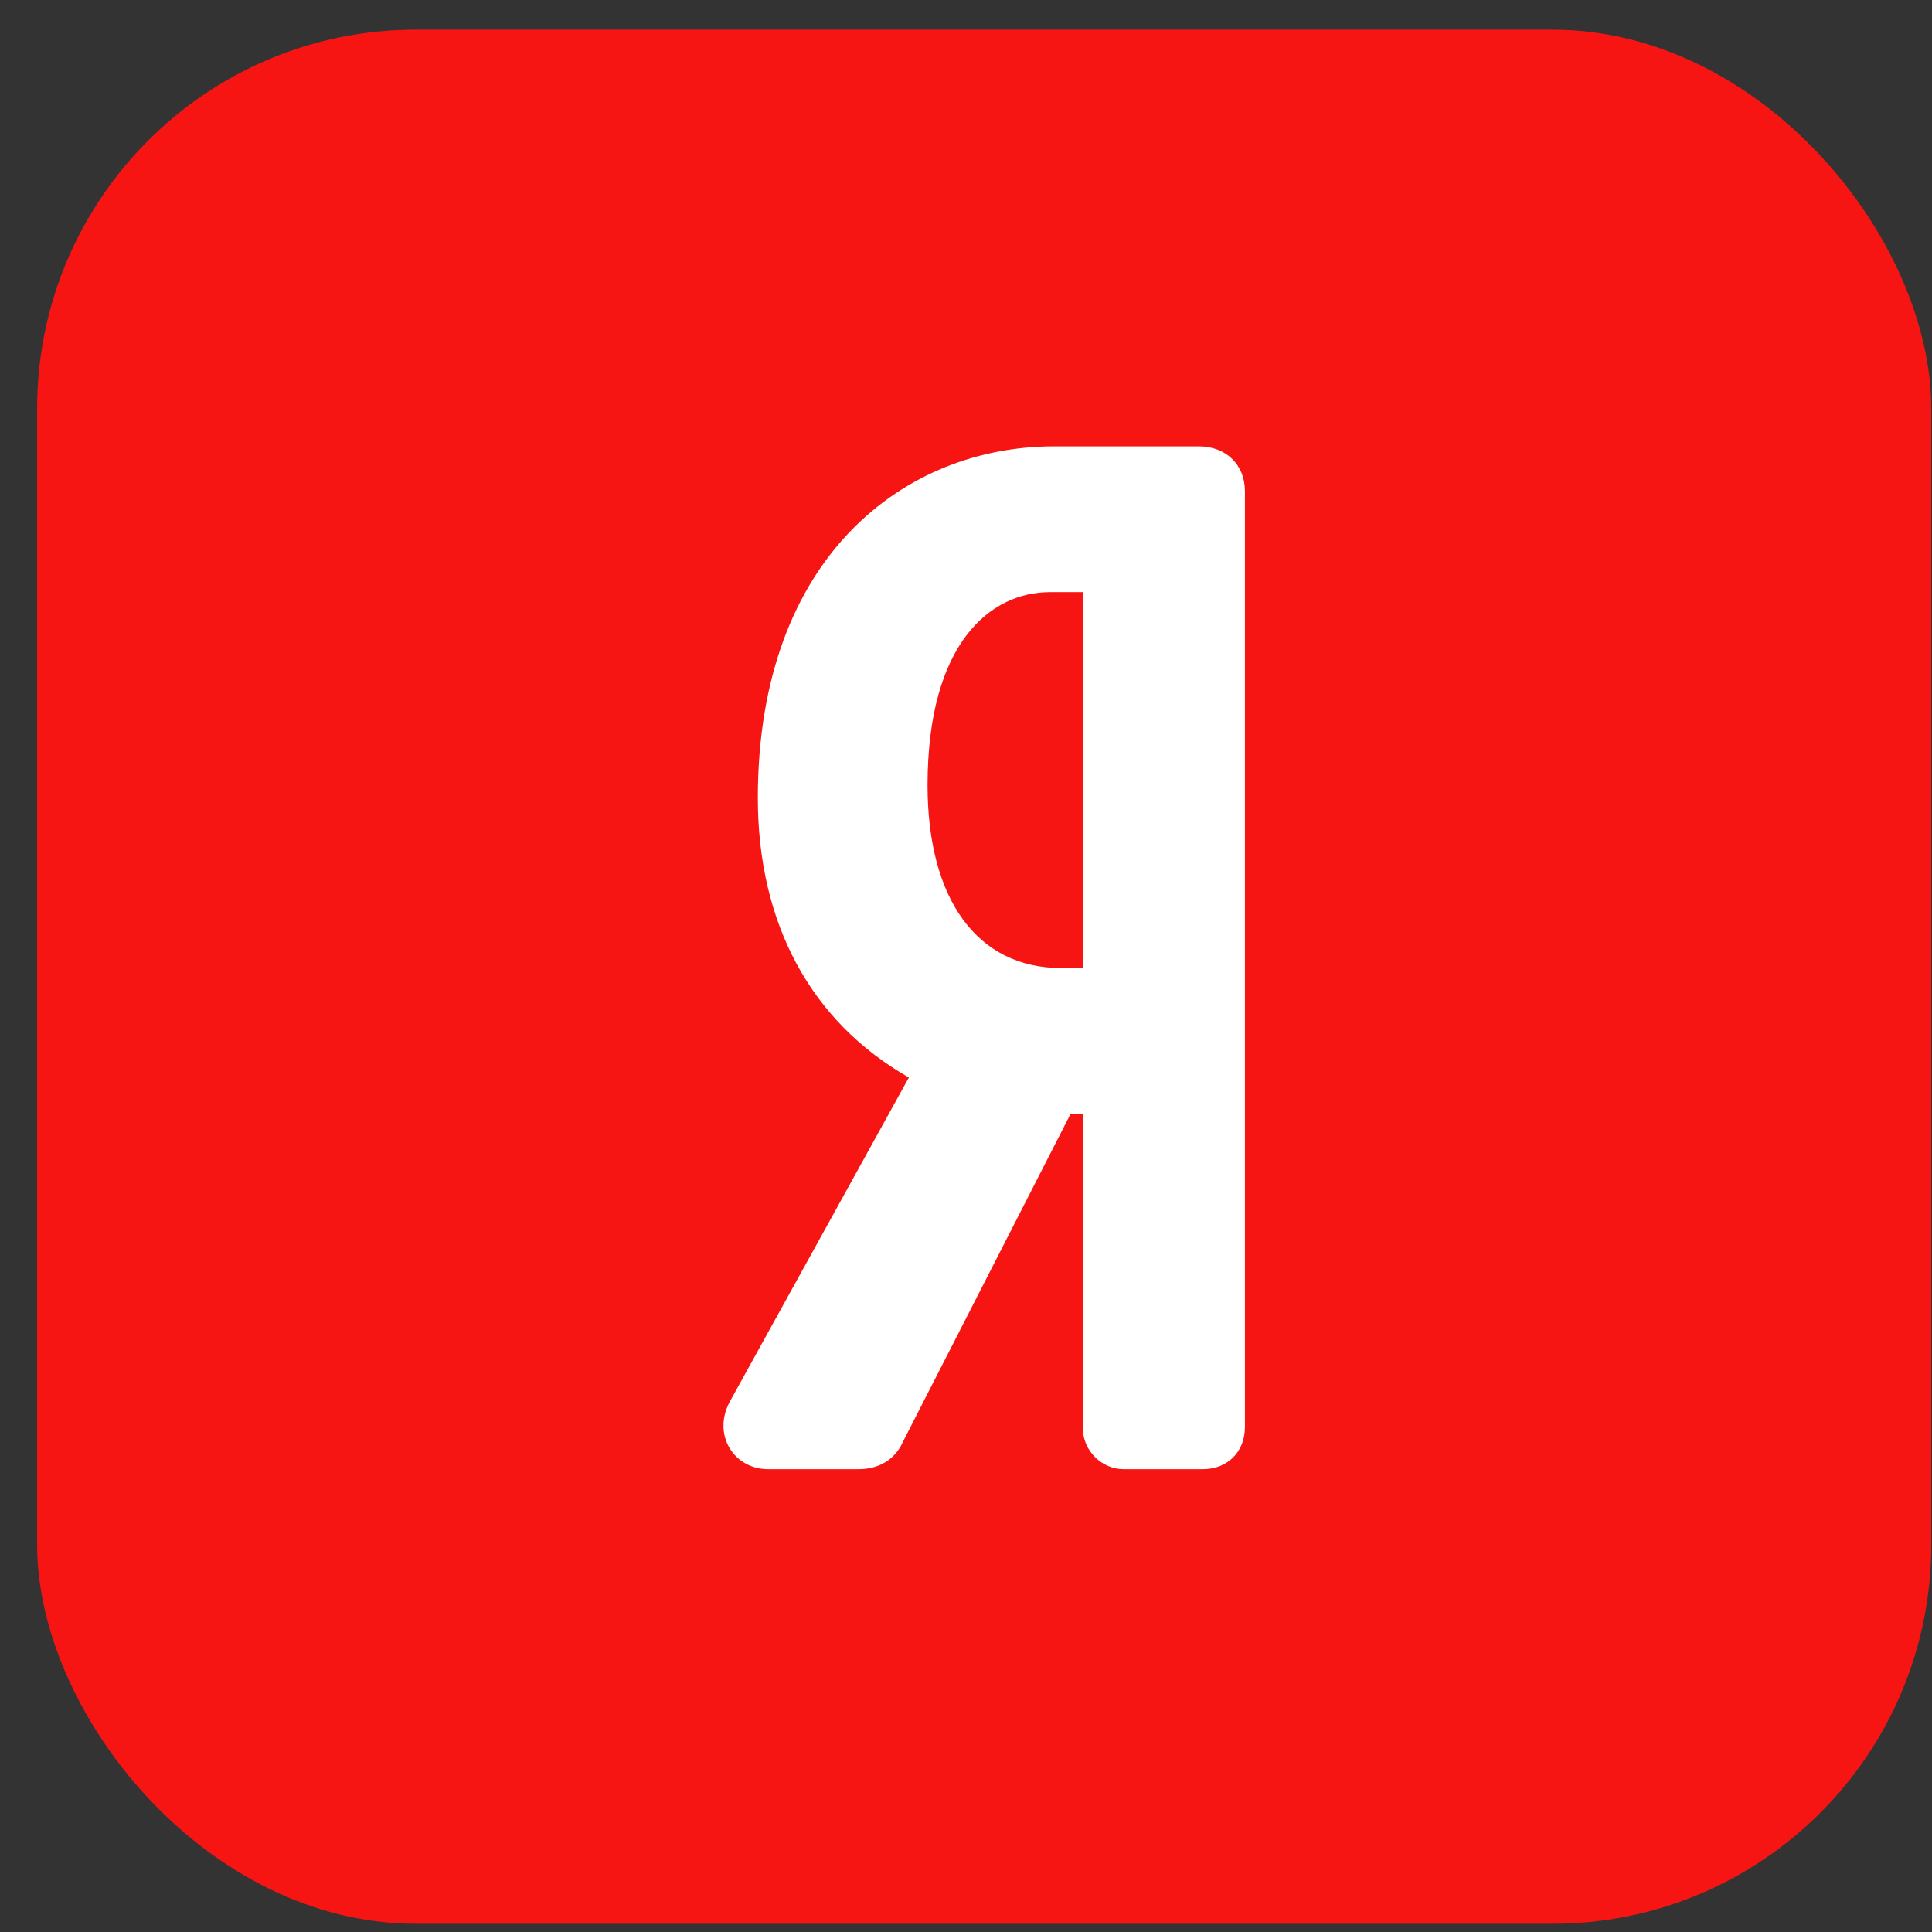 <svg width="51" height="51" viewBox="0 0 51 51" fill="none" xmlns="http://www.w3.org/2000/svg">
<rect x="0" y="0" width="51" height="51" fill="#333333" stroke="none"/>
<rect x="0.98" y="0.783" width="50" height="50" rx="10" fill="#F71514"/>
<path d="M31.649 11.783H27.813C23.926 11.783 20.005 14.653 20.005 21.065C20.005 24.386 21.412 26.973 23.992 28.444L19.27 36.991C19.046 37.396 19.04 37.854 19.254 38.217C19.463 38.572 19.845 38.783 20.276 38.783H22.665C23.208 38.783 23.631 38.521 23.834 38.062L28.262 29.401H28.585V37.704C28.585 38.289 29.078 38.783 29.663 38.783H31.75C32.405 38.783 32.863 38.326 32.863 37.67V12.965C32.863 12.269 32.364 11.783 31.649 11.783ZM28.585 25.554H28.015C25.804 25.554 24.485 23.749 24.485 20.727C24.485 16.969 26.152 15.631 27.712 15.631H28.585V25.554Z" fill="white"/>
</svg>
